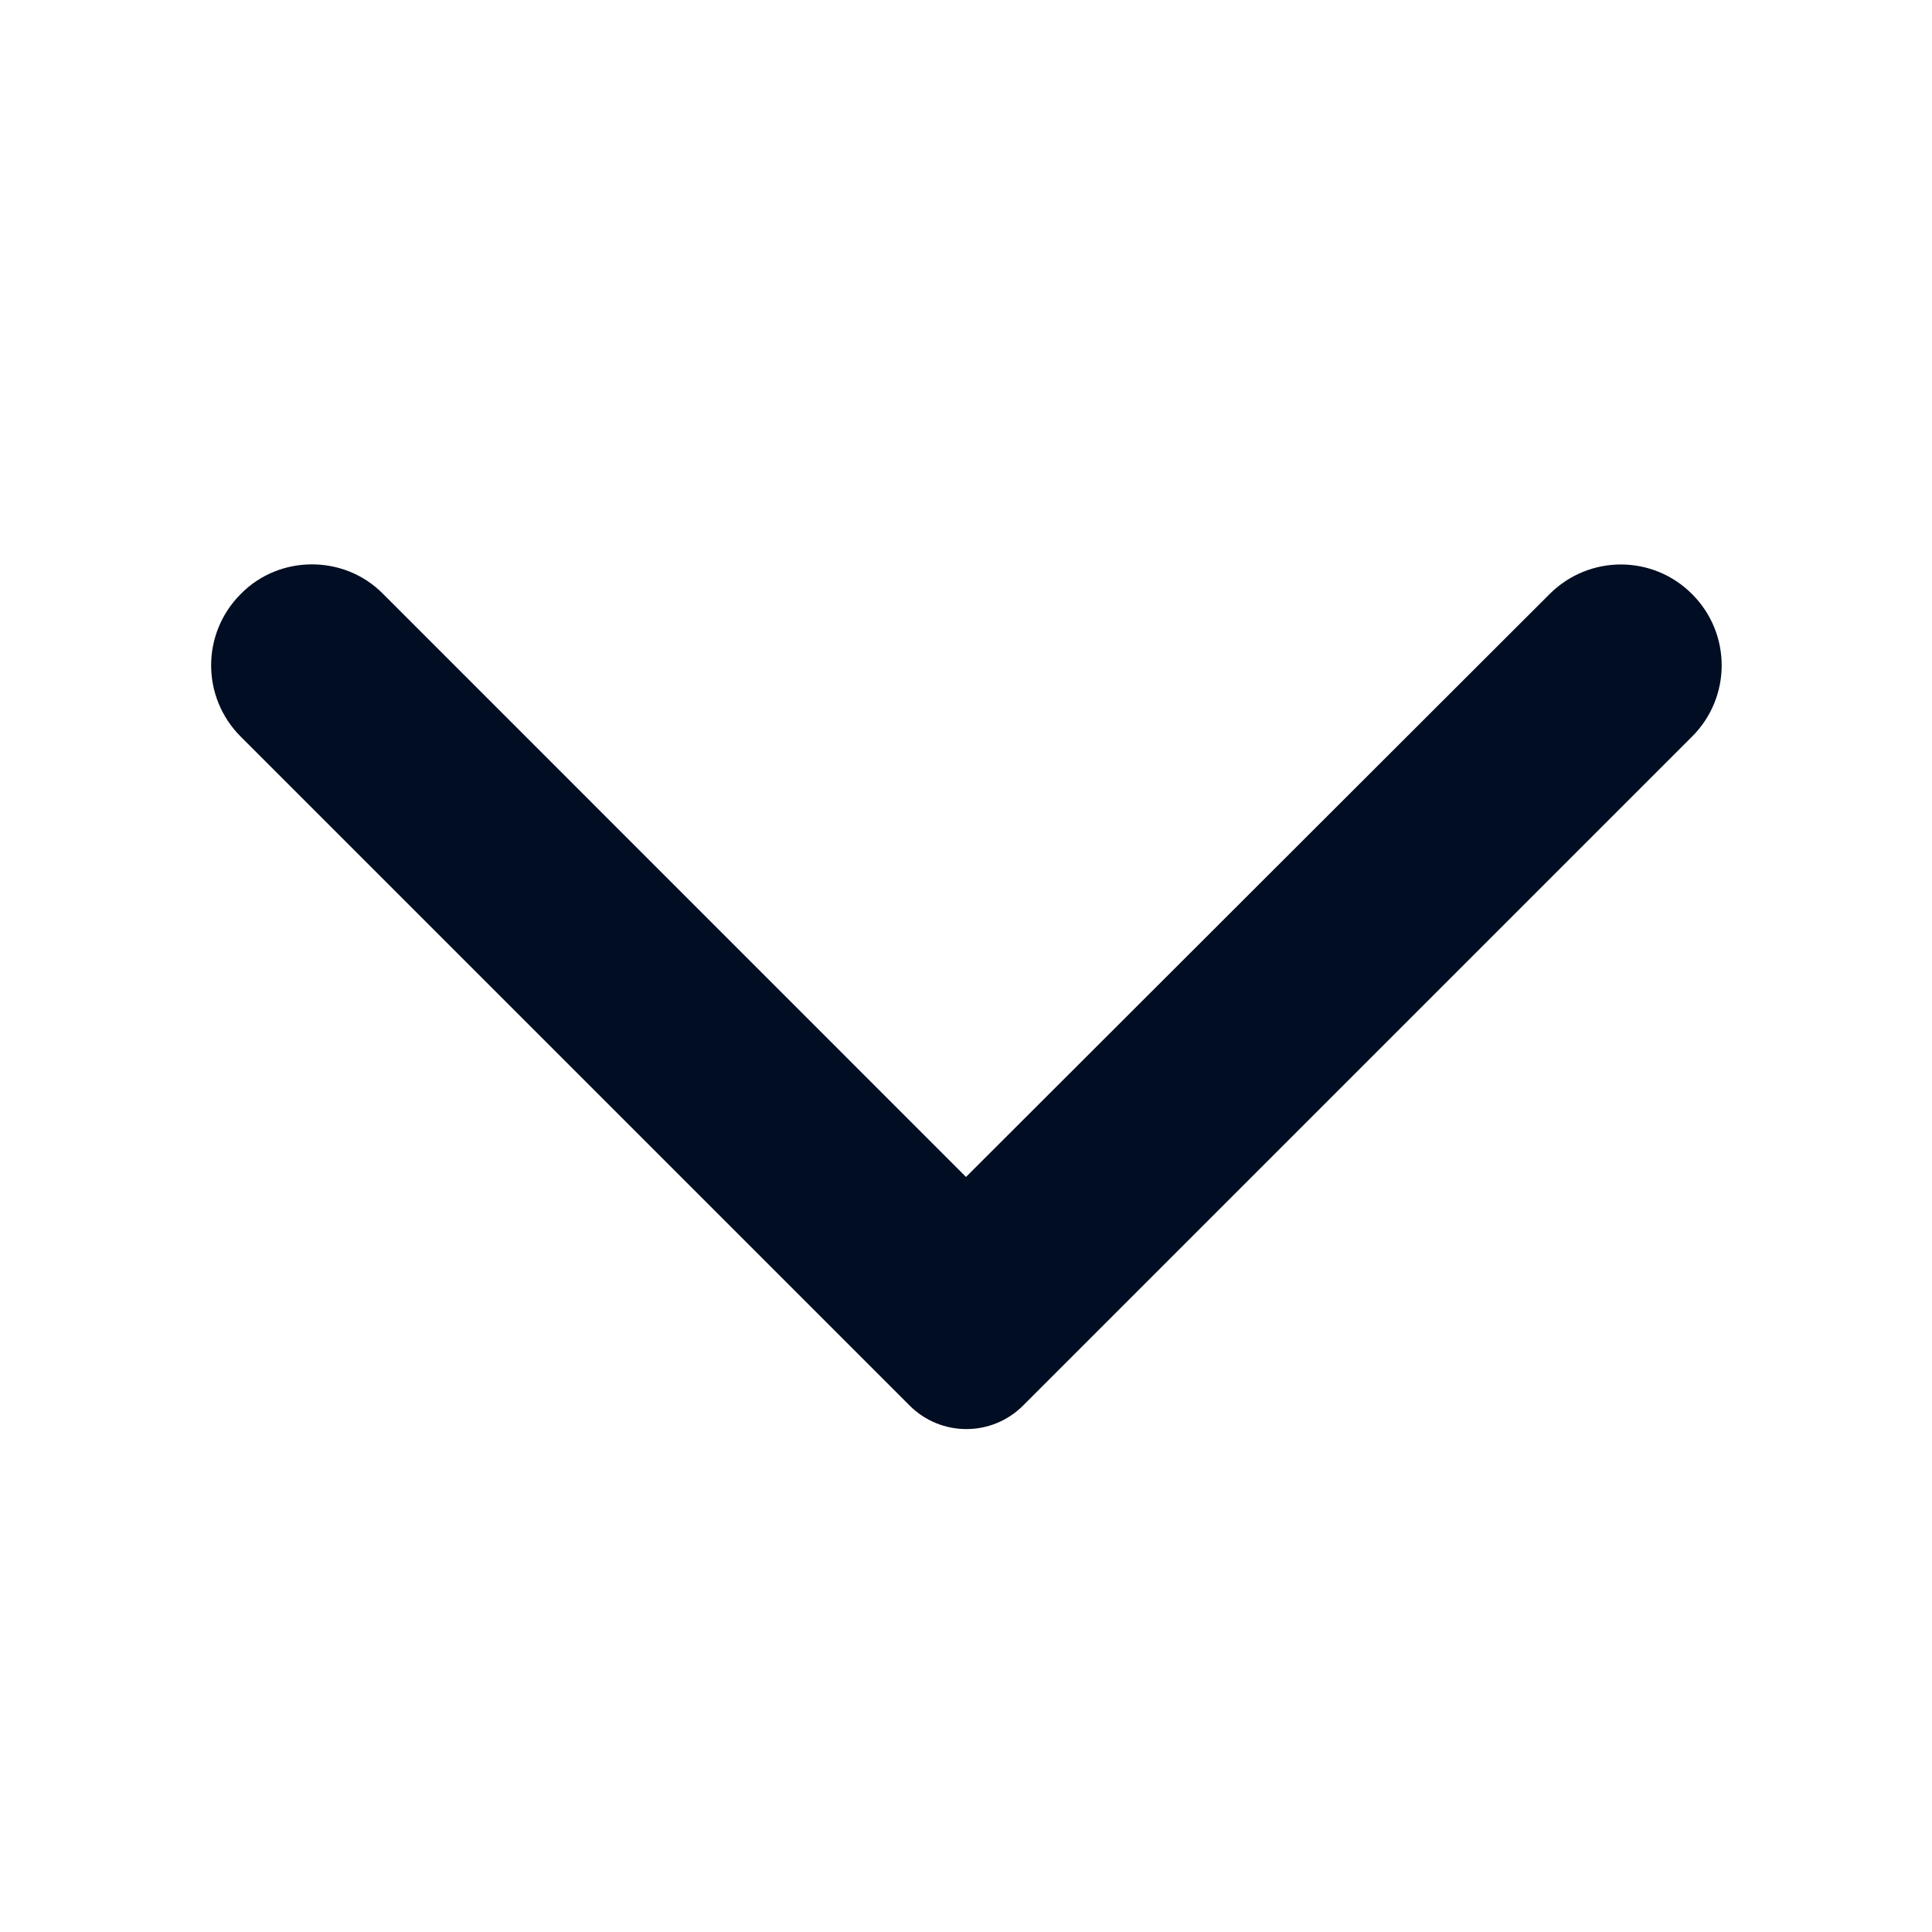 <svg width="24" height="24" viewBox="0 0 16 16" fill="none" xmlns="http://www.w3.org/2000/svg">
<path d="M1.993 4.92C1.667 5.247 1.667 5.773 1.993 6.1L7.533 11.64C7.793 11.9 8.213 11.9 8.473 11.64L14.013 6.1C14.34 5.773 14.34 5.247 14.013 4.92C13.687 4.593 13.16 4.593 12.833 4.92L8 9.747L3.167 4.913C2.847 4.593 2.313 4.593 1.993 4.92Z" fill="#000D22"/>
</svg>
